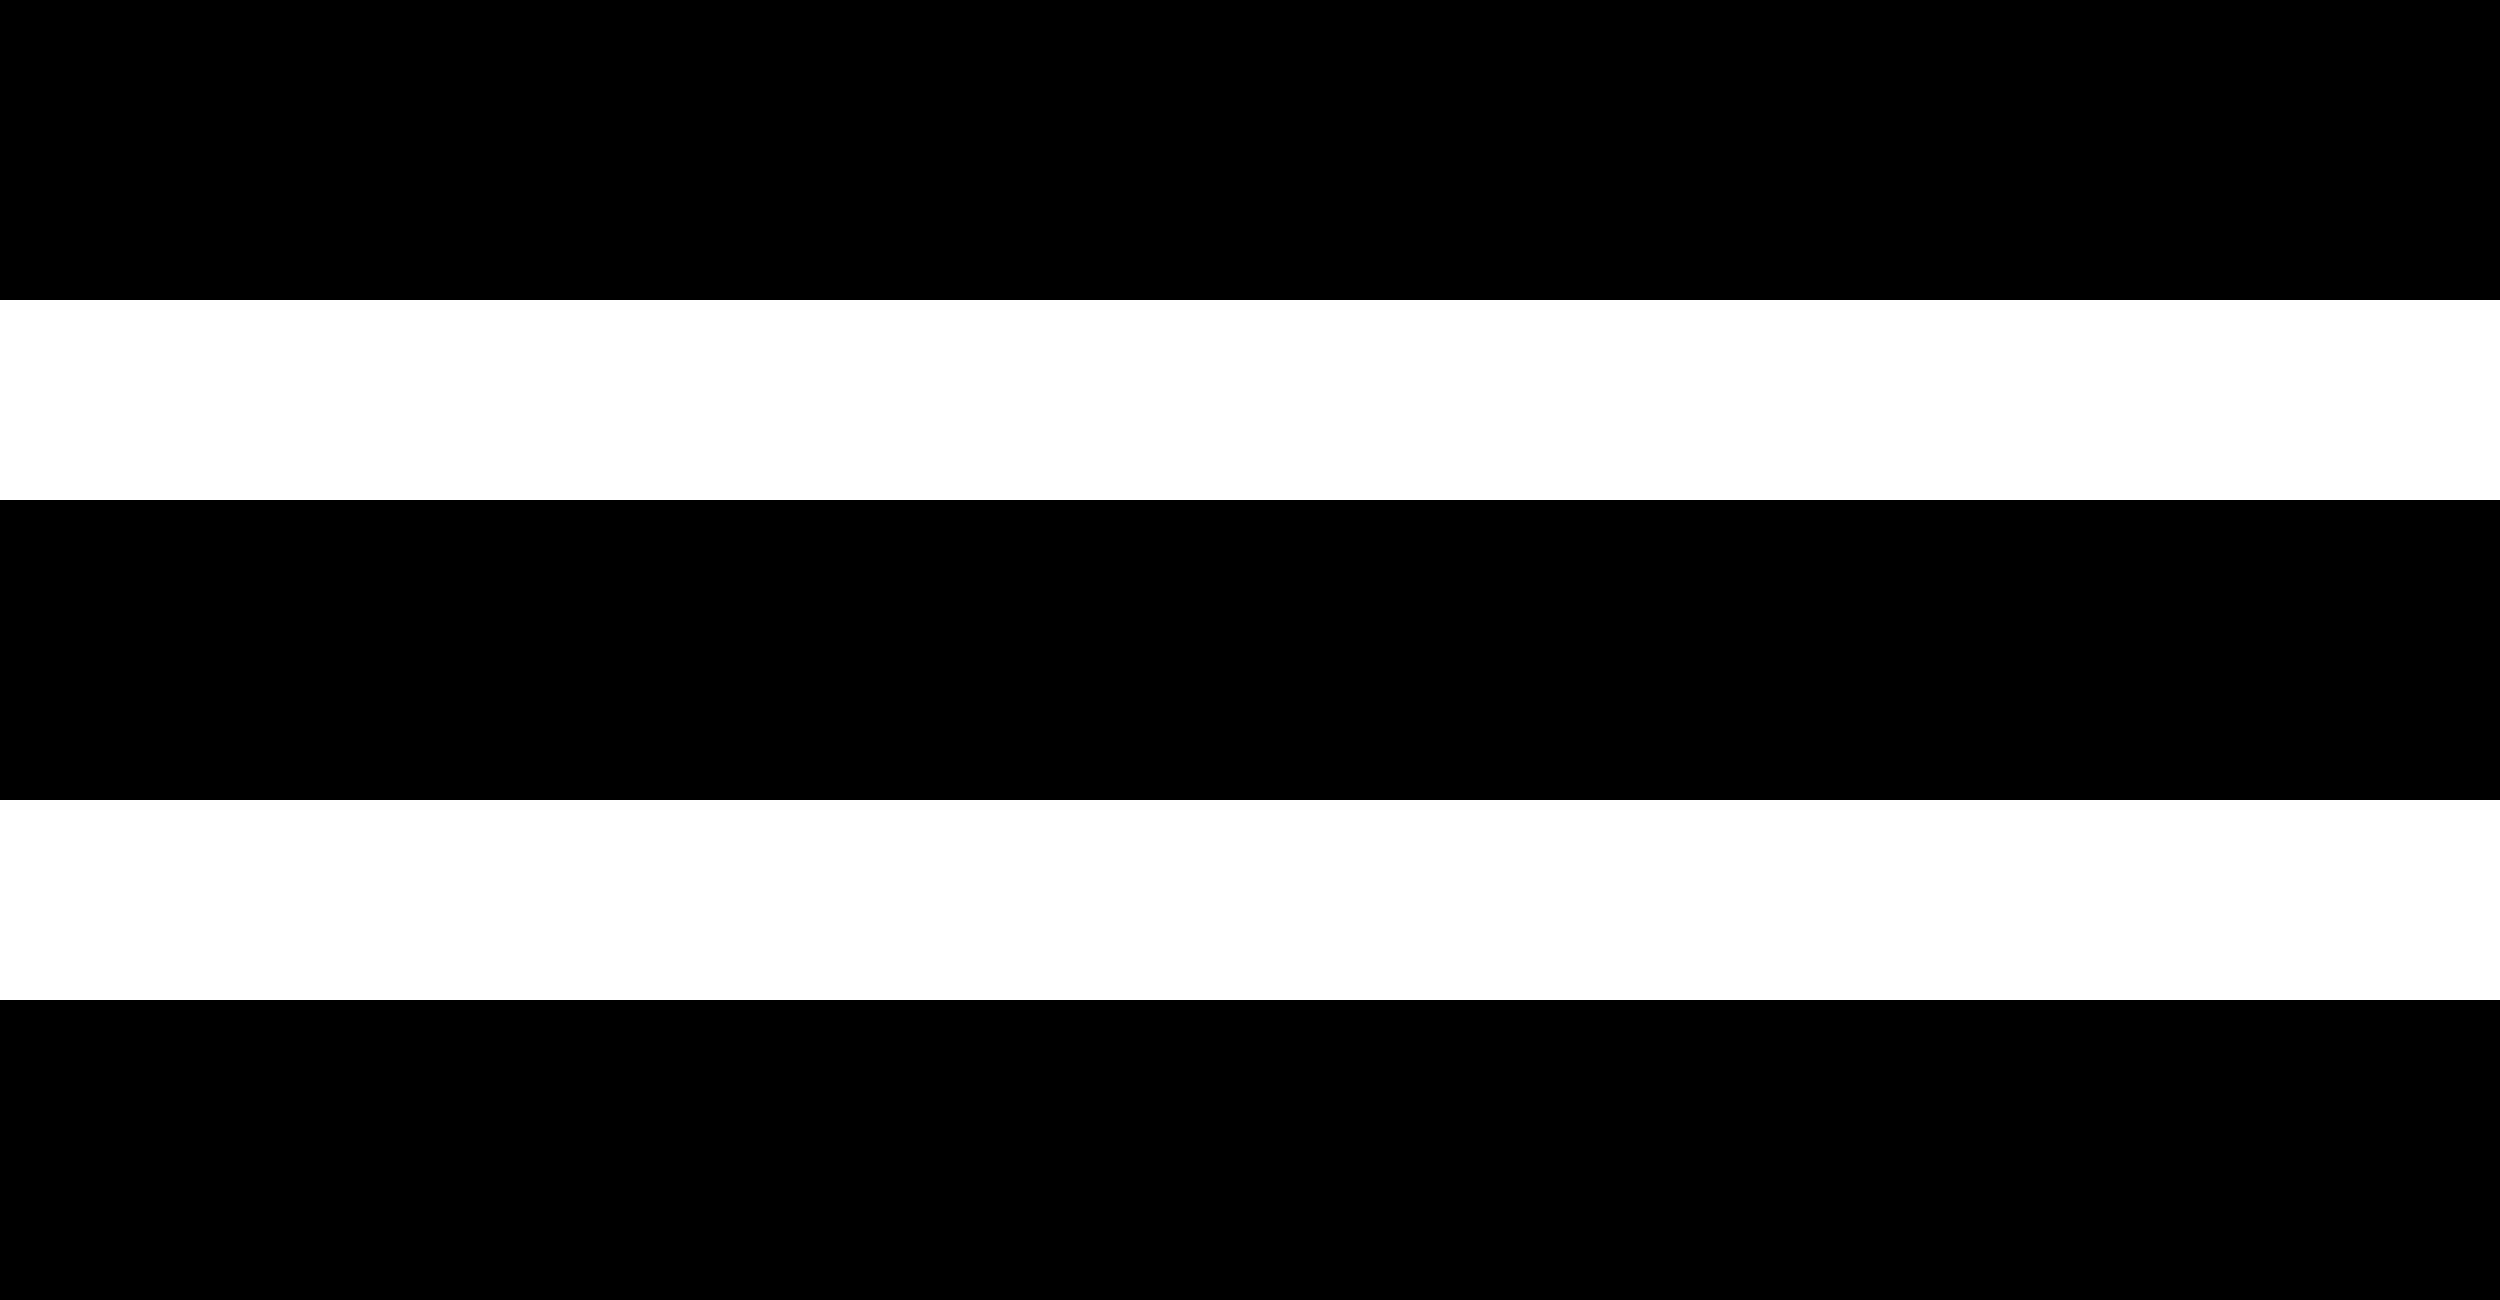 <svg width="25" height="13" viewBox="0 0 25 13" fill="none" xmlns="http://www.w3.org/2000/svg">
<rect width="25" height="3" fill="black"/>
<rect y="5" width="25" height="3" fill="black"/>
<rect y="10" width="25" height="3" fill="black"/>
</svg>
